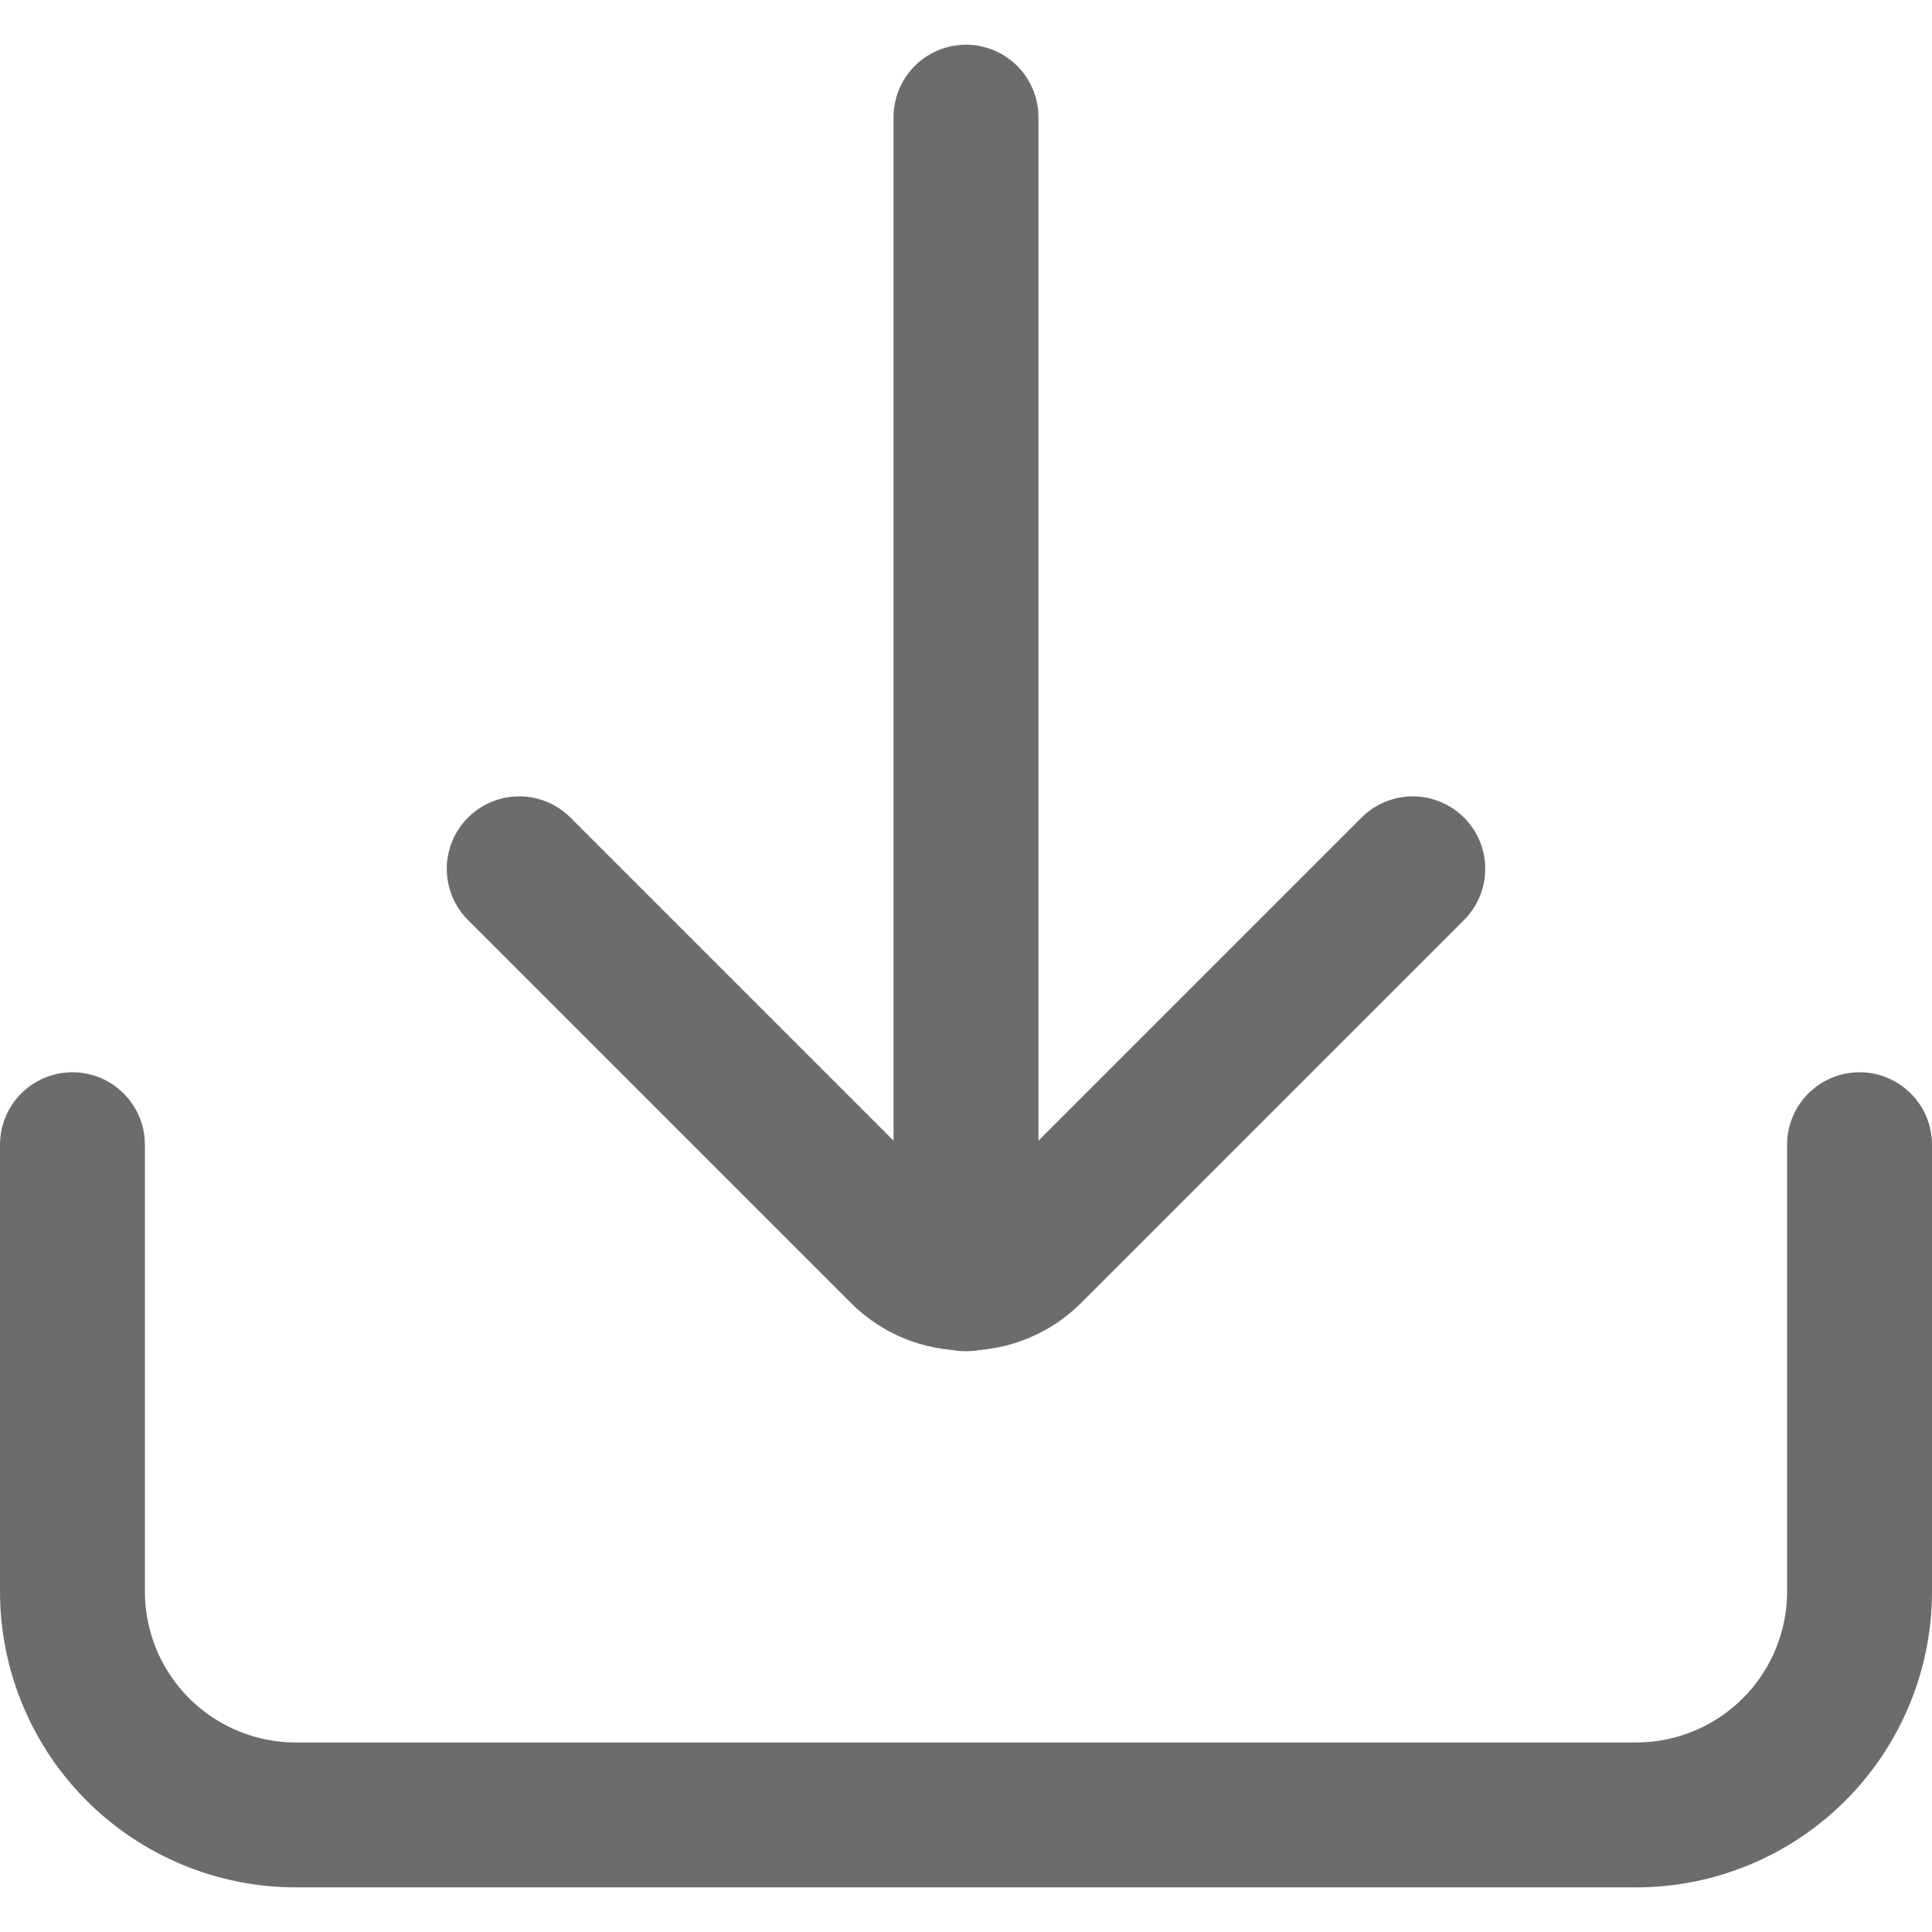 <svg width="20" height="20" viewBox="0 0 20 20" fill="none" xmlns="http://www.w3.org/2000/svg">
<path d="M10 13.238V1.213" stroke="#6C6C6C" stroke-width="1.5" stroke-miterlimit="10" stroke-linecap="round"/>
<path d="M5.375 8.994L9.341 12.96C9.516 13.134 9.753 13.231 10 13.231C10.247 13.231 10.484 13.134 10.659 12.96L14.625 8.994" stroke="#6C6C6C" stroke-width="1.5" stroke-linecap="round" stroke-linejoin="round"/>
<path d="M0.75 11.85V16.475C0.75 17.088 0.994 17.677 1.427 18.11C1.861 18.544 2.45 18.788 3.063 18.788H16.937C17.55 18.788 18.139 18.544 18.573 18.11C19.006 17.677 19.25 17.088 19.25 16.475V11.85" stroke="#6C6C6C" stroke-width="1.5" stroke-linecap="round" stroke-linejoin="round"/>
</svg>
